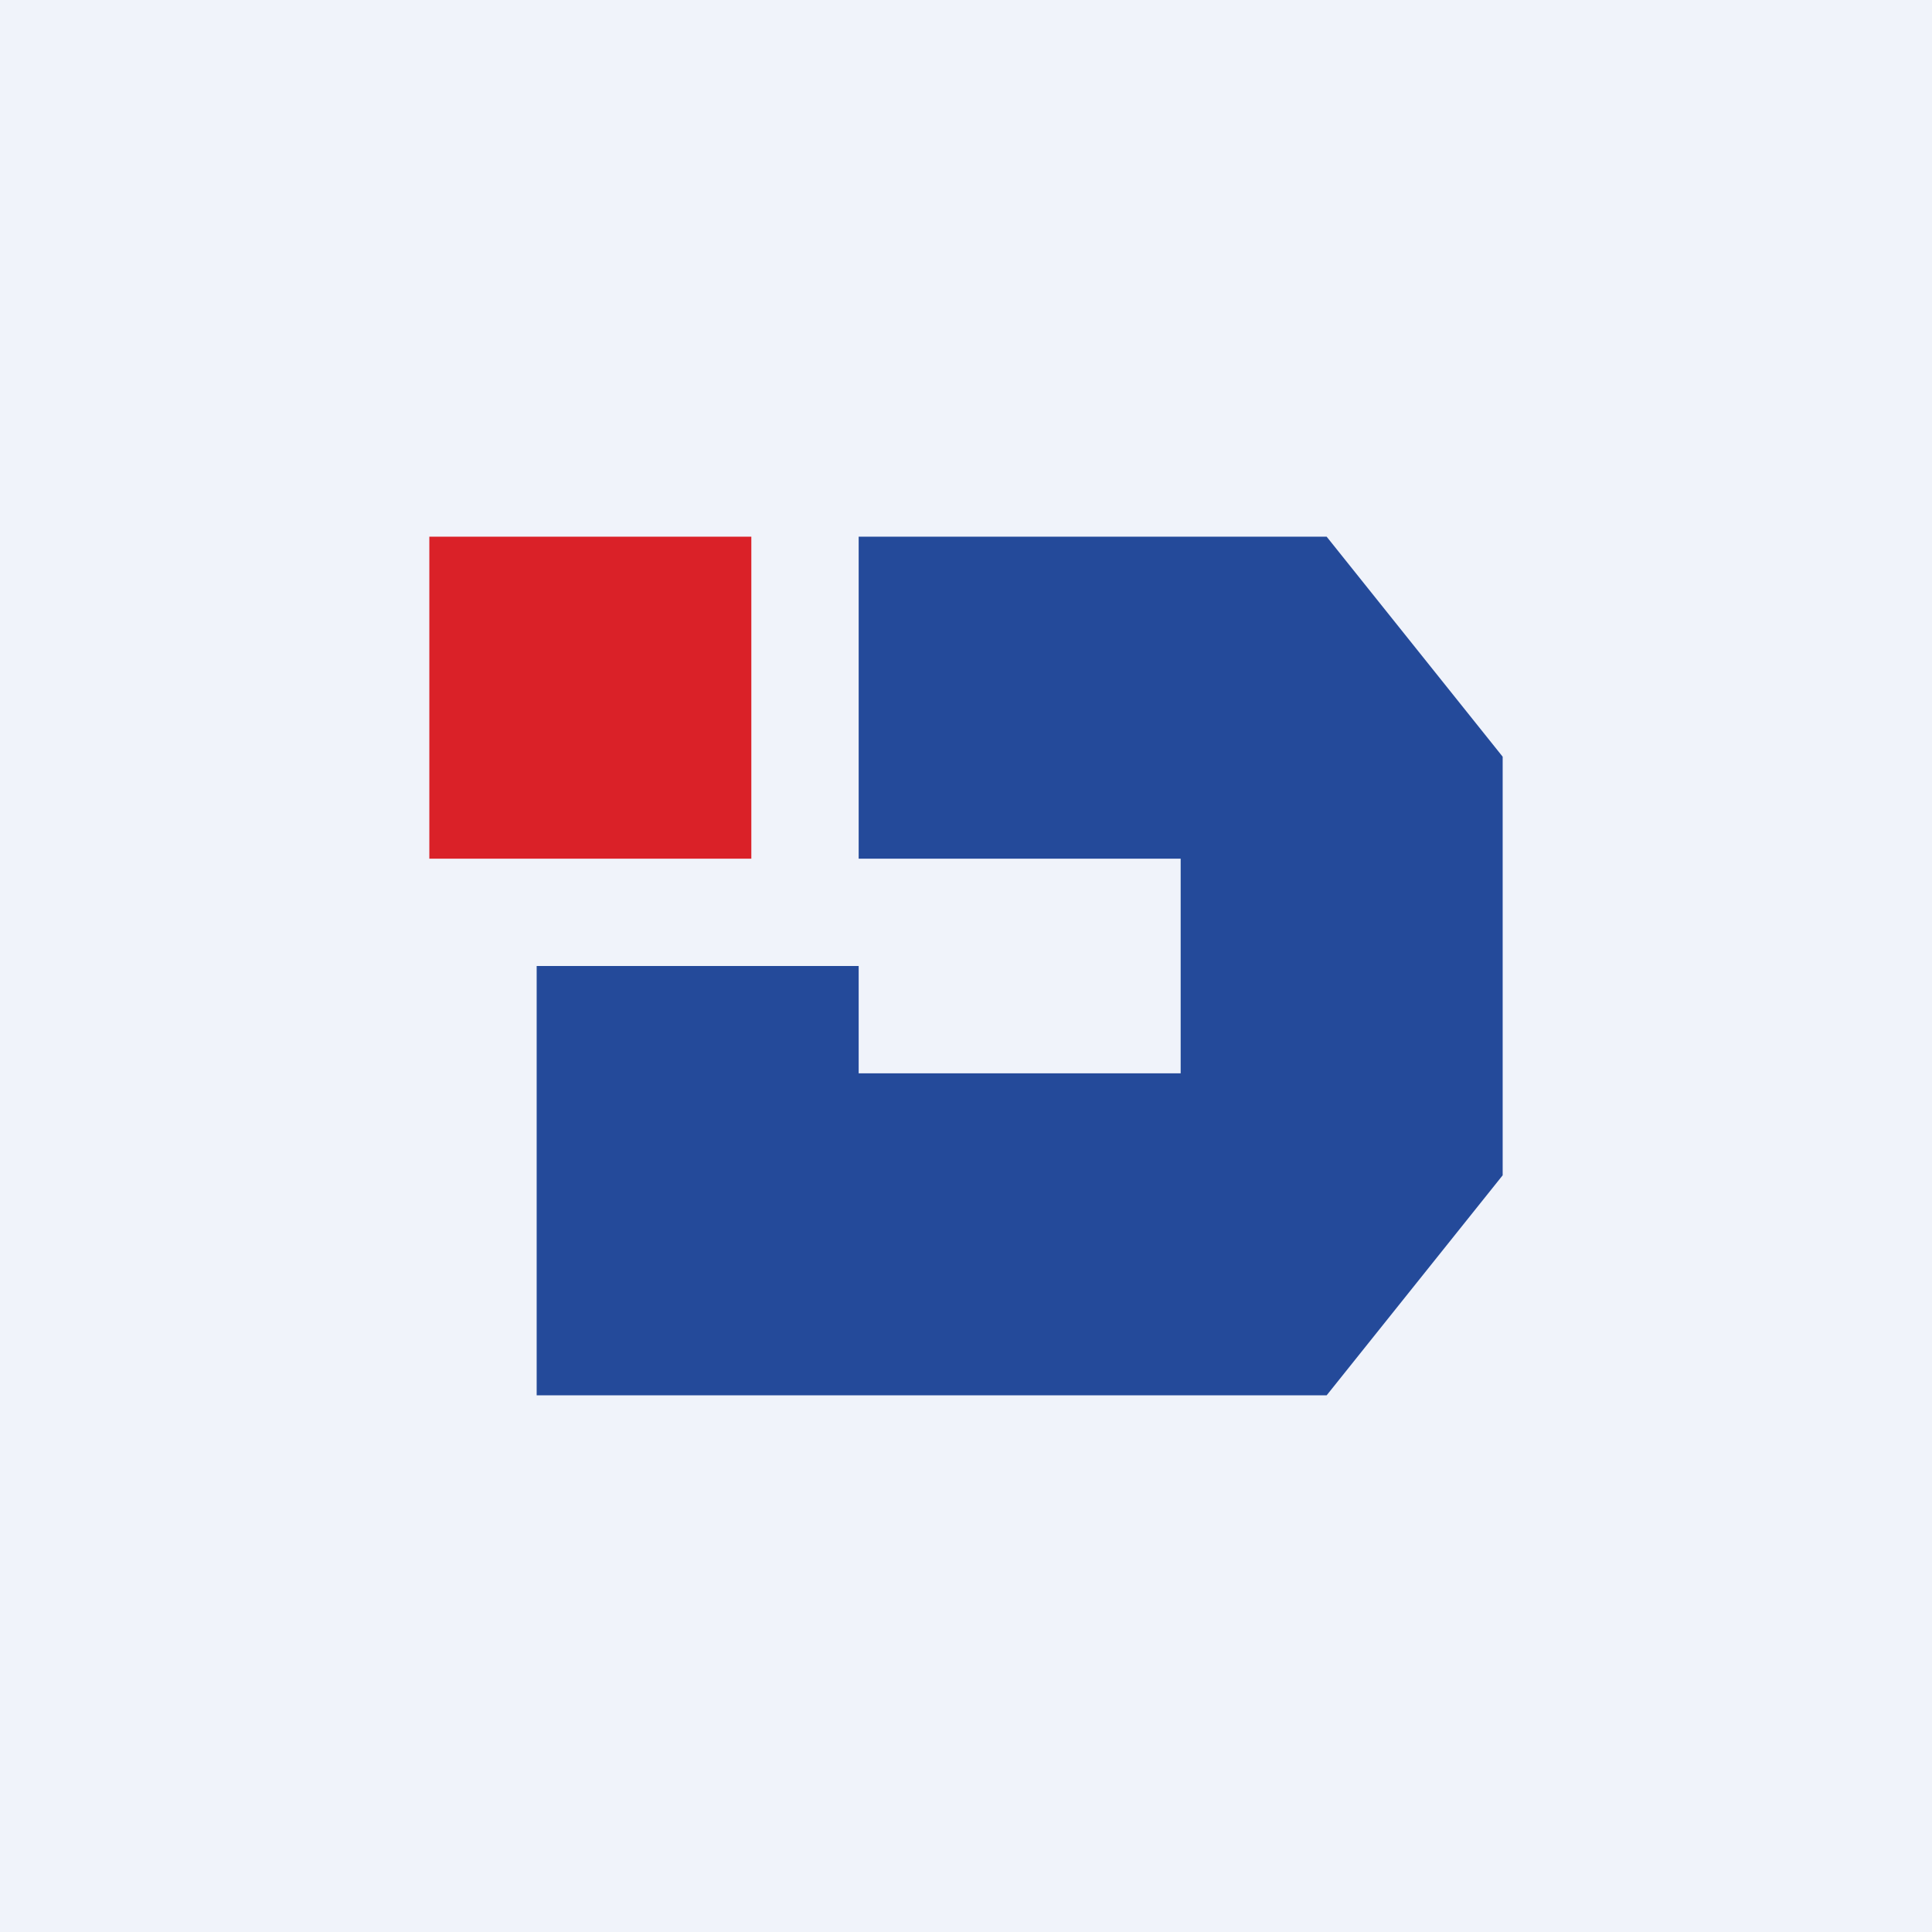 <!-- by TradingView --><svg width="18" height="18" viewBox="0 0 18 18" xmlns="http://www.w3.org/2000/svg"><path fill="#F0F3FA" d="M0 0h18v18H0z"/><path d="M5 13V9h3v1h3V8H8V5h4.36L14 7.05v3.9L12.36 13H5Z" fill="#244A9A"/><path fill="#DA2128" d="M4 5h3v3H4z"/></svg>